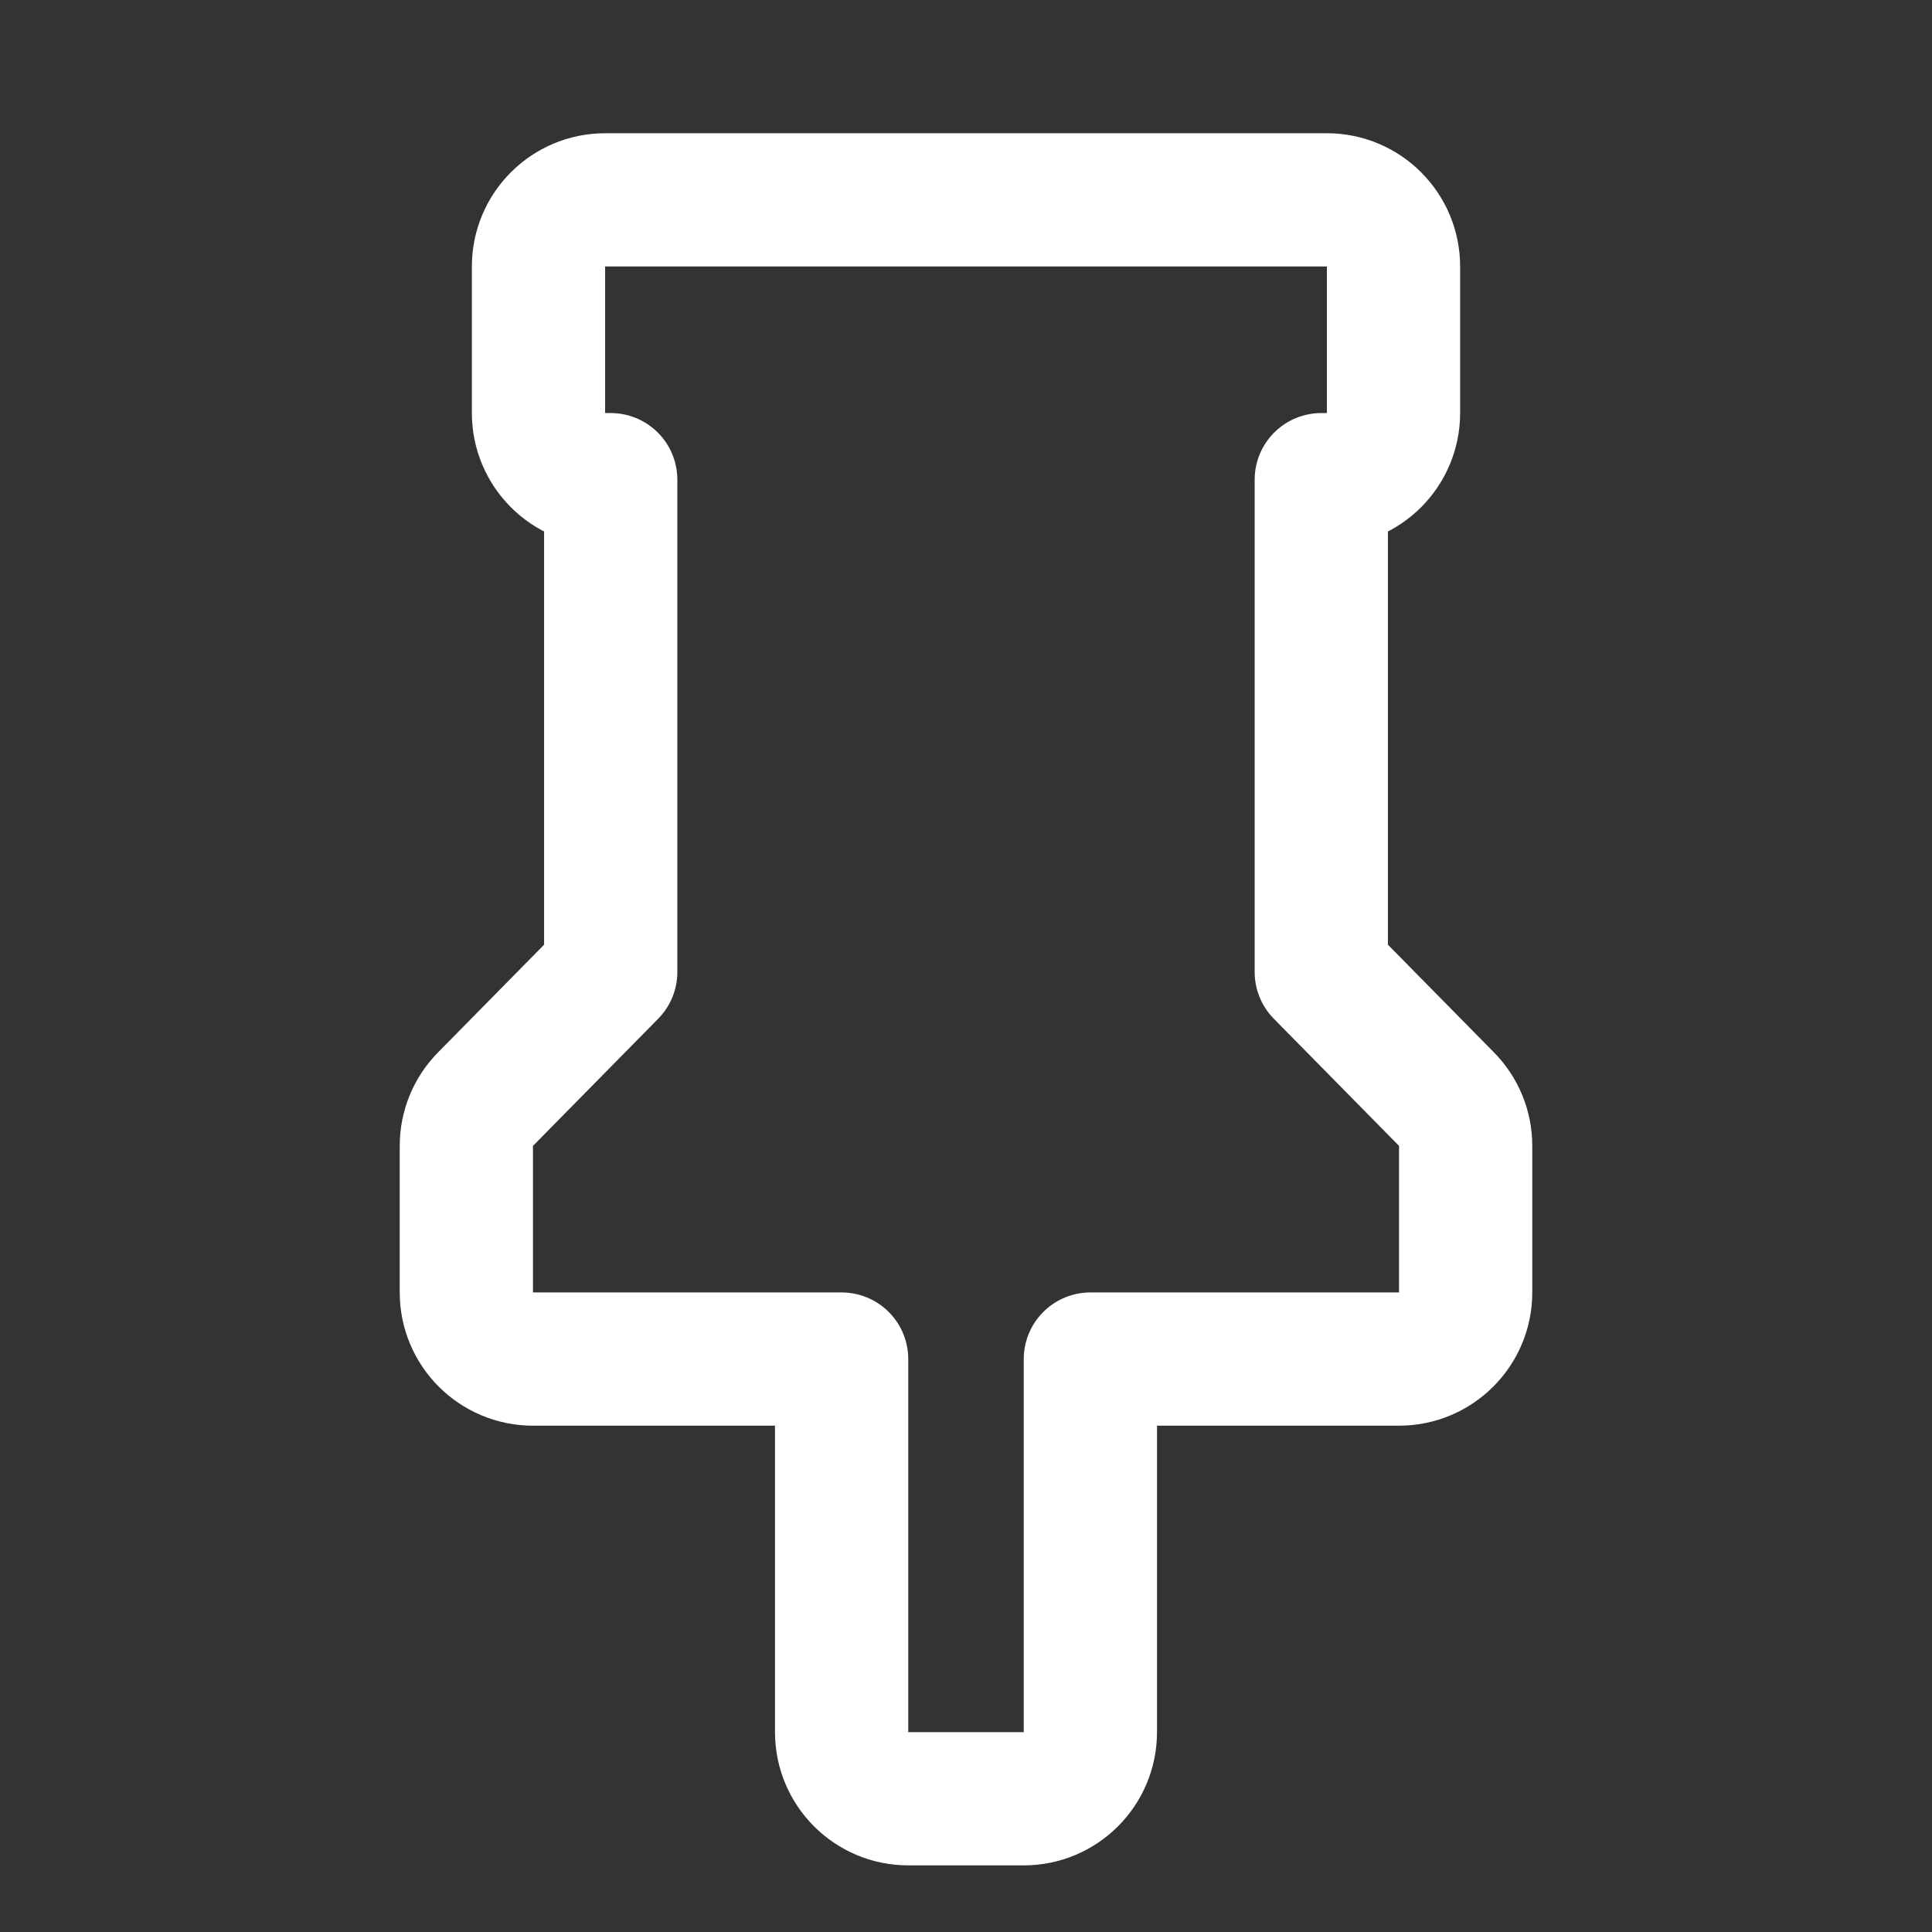 <svg width="29" height="29" viewBox="0 0 29 29" fill="none" xmlns="http://www.w3.org/2000/svg">
<rect x="0" y="0" width="29" height="29" fill="#333333" stroke="none"/>
<path d="M8 20.4H12.633V26C12.633 26.552 13.081 27 13.633 27H15.367C15.919 27 16.367 26.552 16.367 26V20.4H21C21.552 20.4 22 19.952 22 19.4V17.2C22 16.937 21.897 16.685 21.712 16.498L19.833 14.59V7.2H19.917C20.469 7.2 20.917 6.752 20.917 6.2V4C20.917 3.448 20.469 3 19.917 3H9.083C8.531 3 8.083 3.448 8.083 4V6.2C8.083 6.752 8.531 7.2 9.083 7.2H9.167V14.59L7.288 16.498C7.103 16.685 7 16.937 7 17.2V19.4C7 19.952 7.448 20.4 8 20.4Z" stroke="white" stroke-width="2" stroke-linecap="round" stroke-linejoin="round"/>
</svg>
